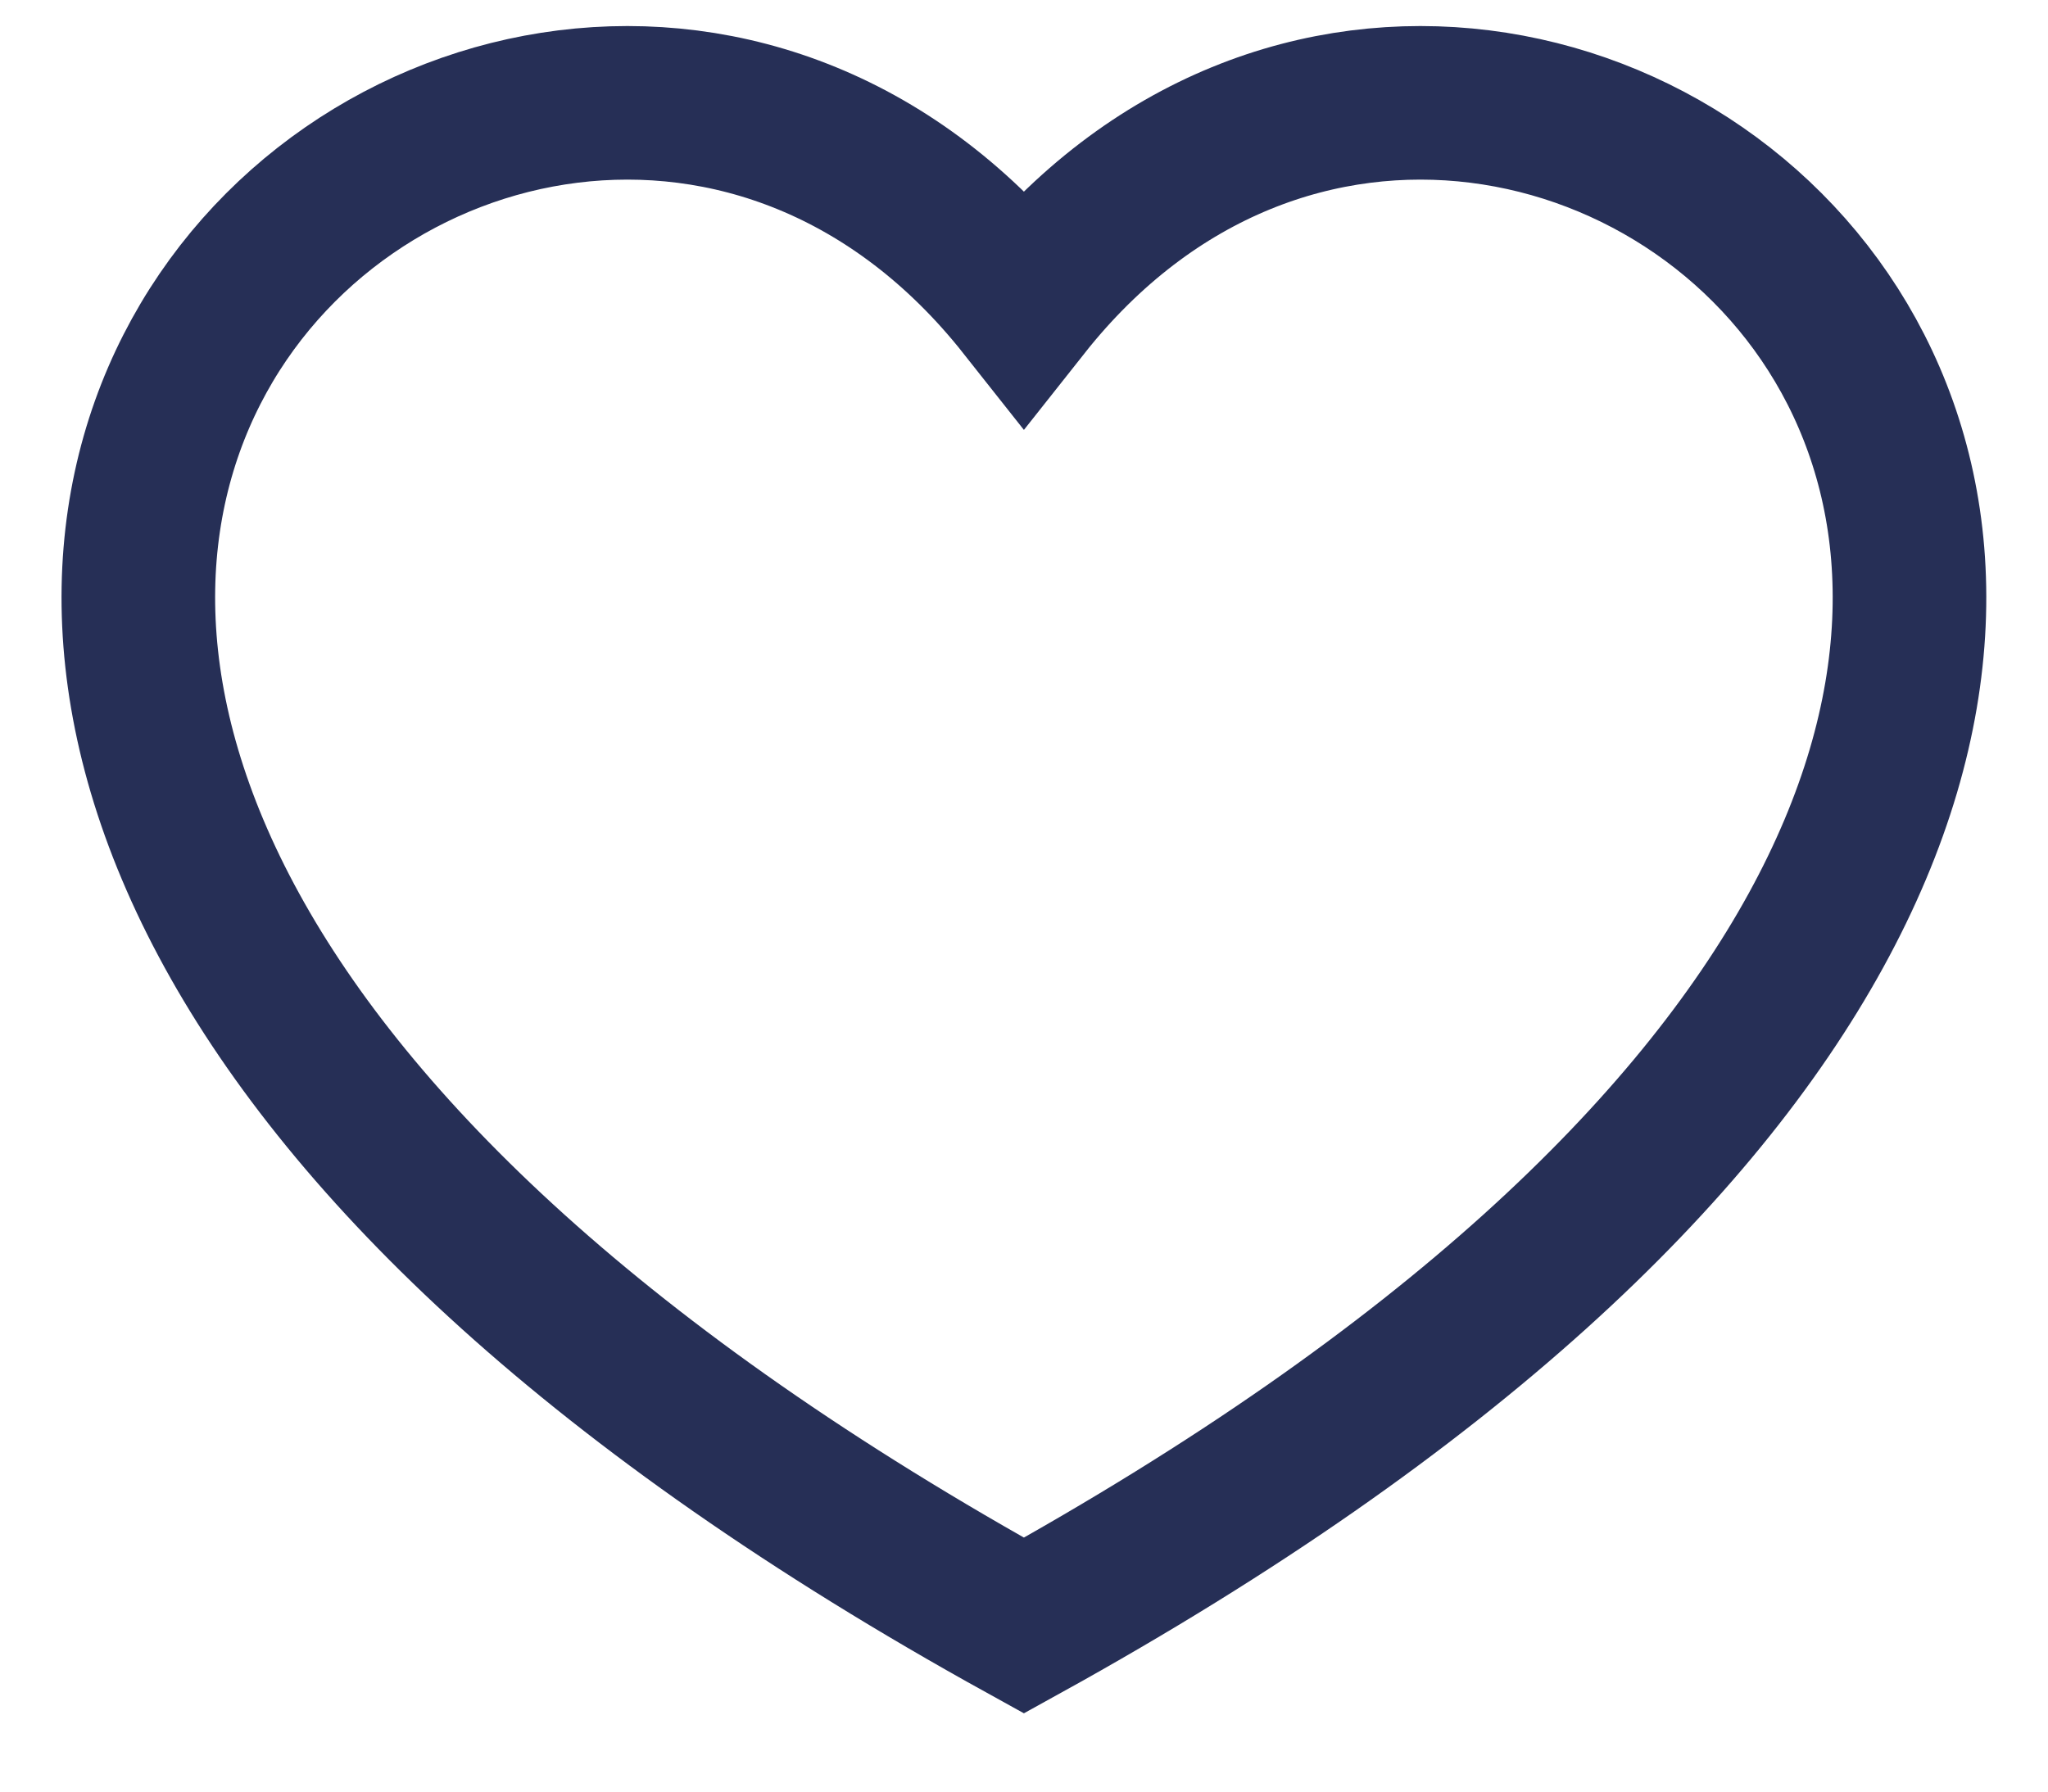 <svg width="24" height="21" viewBox="0 0 24 21" fill="none" xmlns="http://www.w3.org/2000/svg">
<path d="M11.999 19.054C-8.001 8 5.999 -4 11.999 3.588C17.999 -4 31.999 8 11.999 19.054Z" stroke="#262F56" stroke-width="1.8"/>
</svg>
